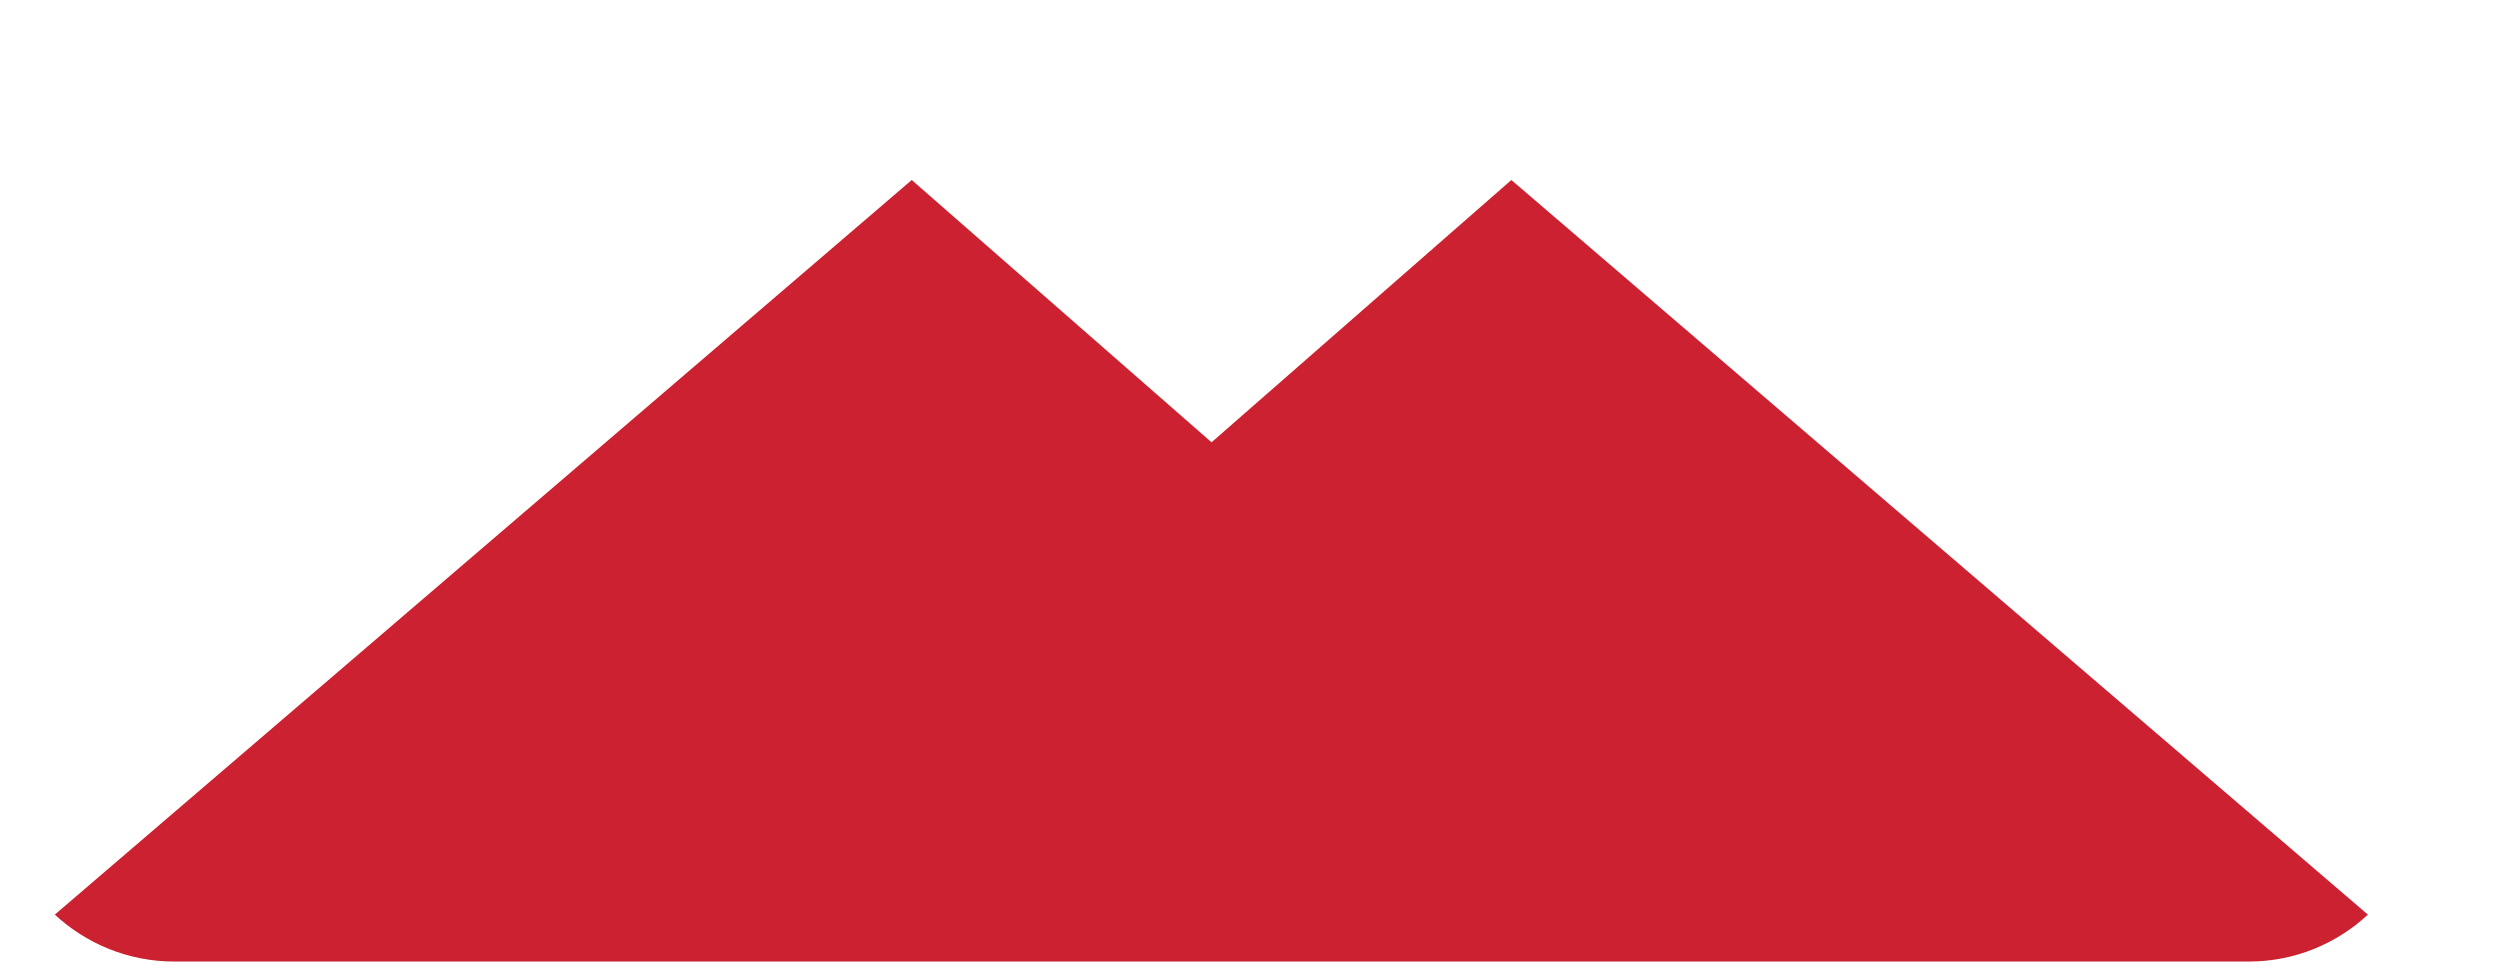 <svg width="13" height="5" viewBox="0 0 13 5" fill="none" xmlns="http://www.w3.org/2000/svg">
<path d="M6.3 2.3L4.741 0.936L0.285 4.756C0.447 4.906 0.665 5 0.906 5H11.694C11.934 5 12.152 4.906 12.313 4.756L7.859 0.936L6.3 2.3Z" fill="#CB2130"/>
</svg>
